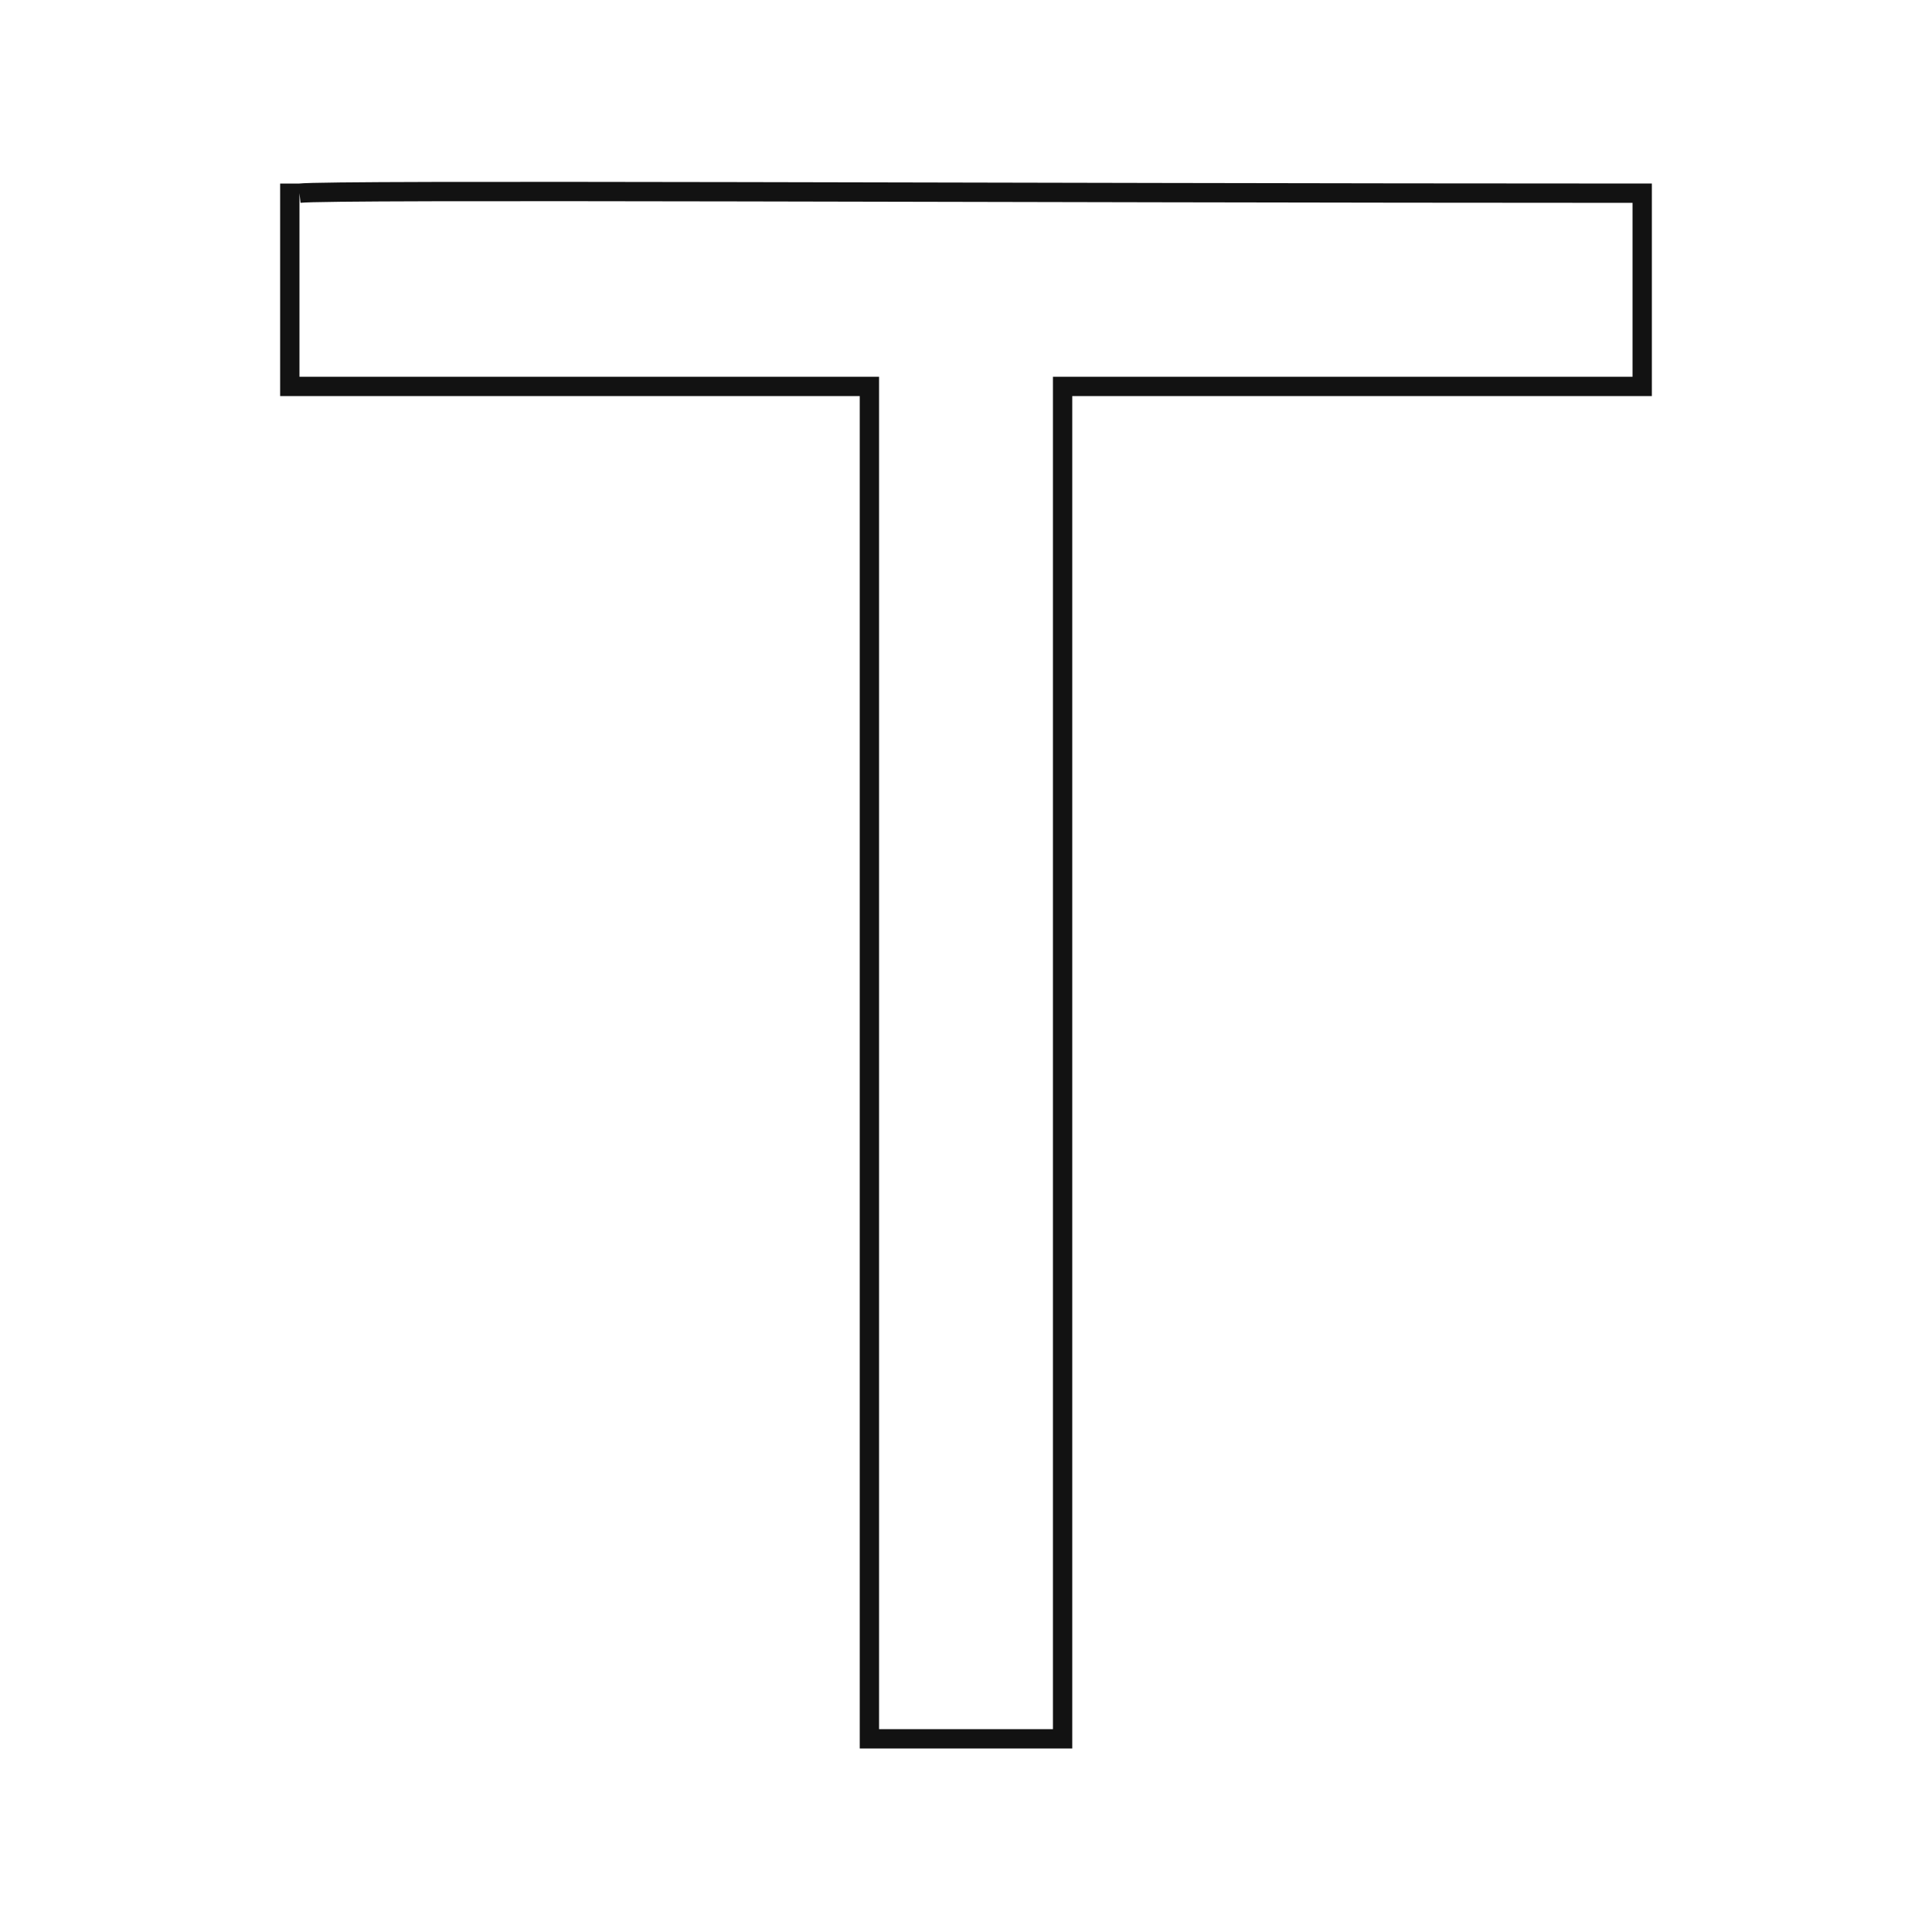 <svg id="eoTLKVgc2pr1" xmlns="http://www.w3.org/2000/svg" xmlns:xlink="http://www.w3.org/1999/xlink" viewBox="0 0 200 200" shape-rendering="geometricPrecision" text-rendering="geometricPrecision"><path d="M31,20c3.449-.389,72.131-.007,139,0v20h-60v140h-20v-140h-60v-21" fill="none" stroke="#121212" stroke-width="2"/></svg>